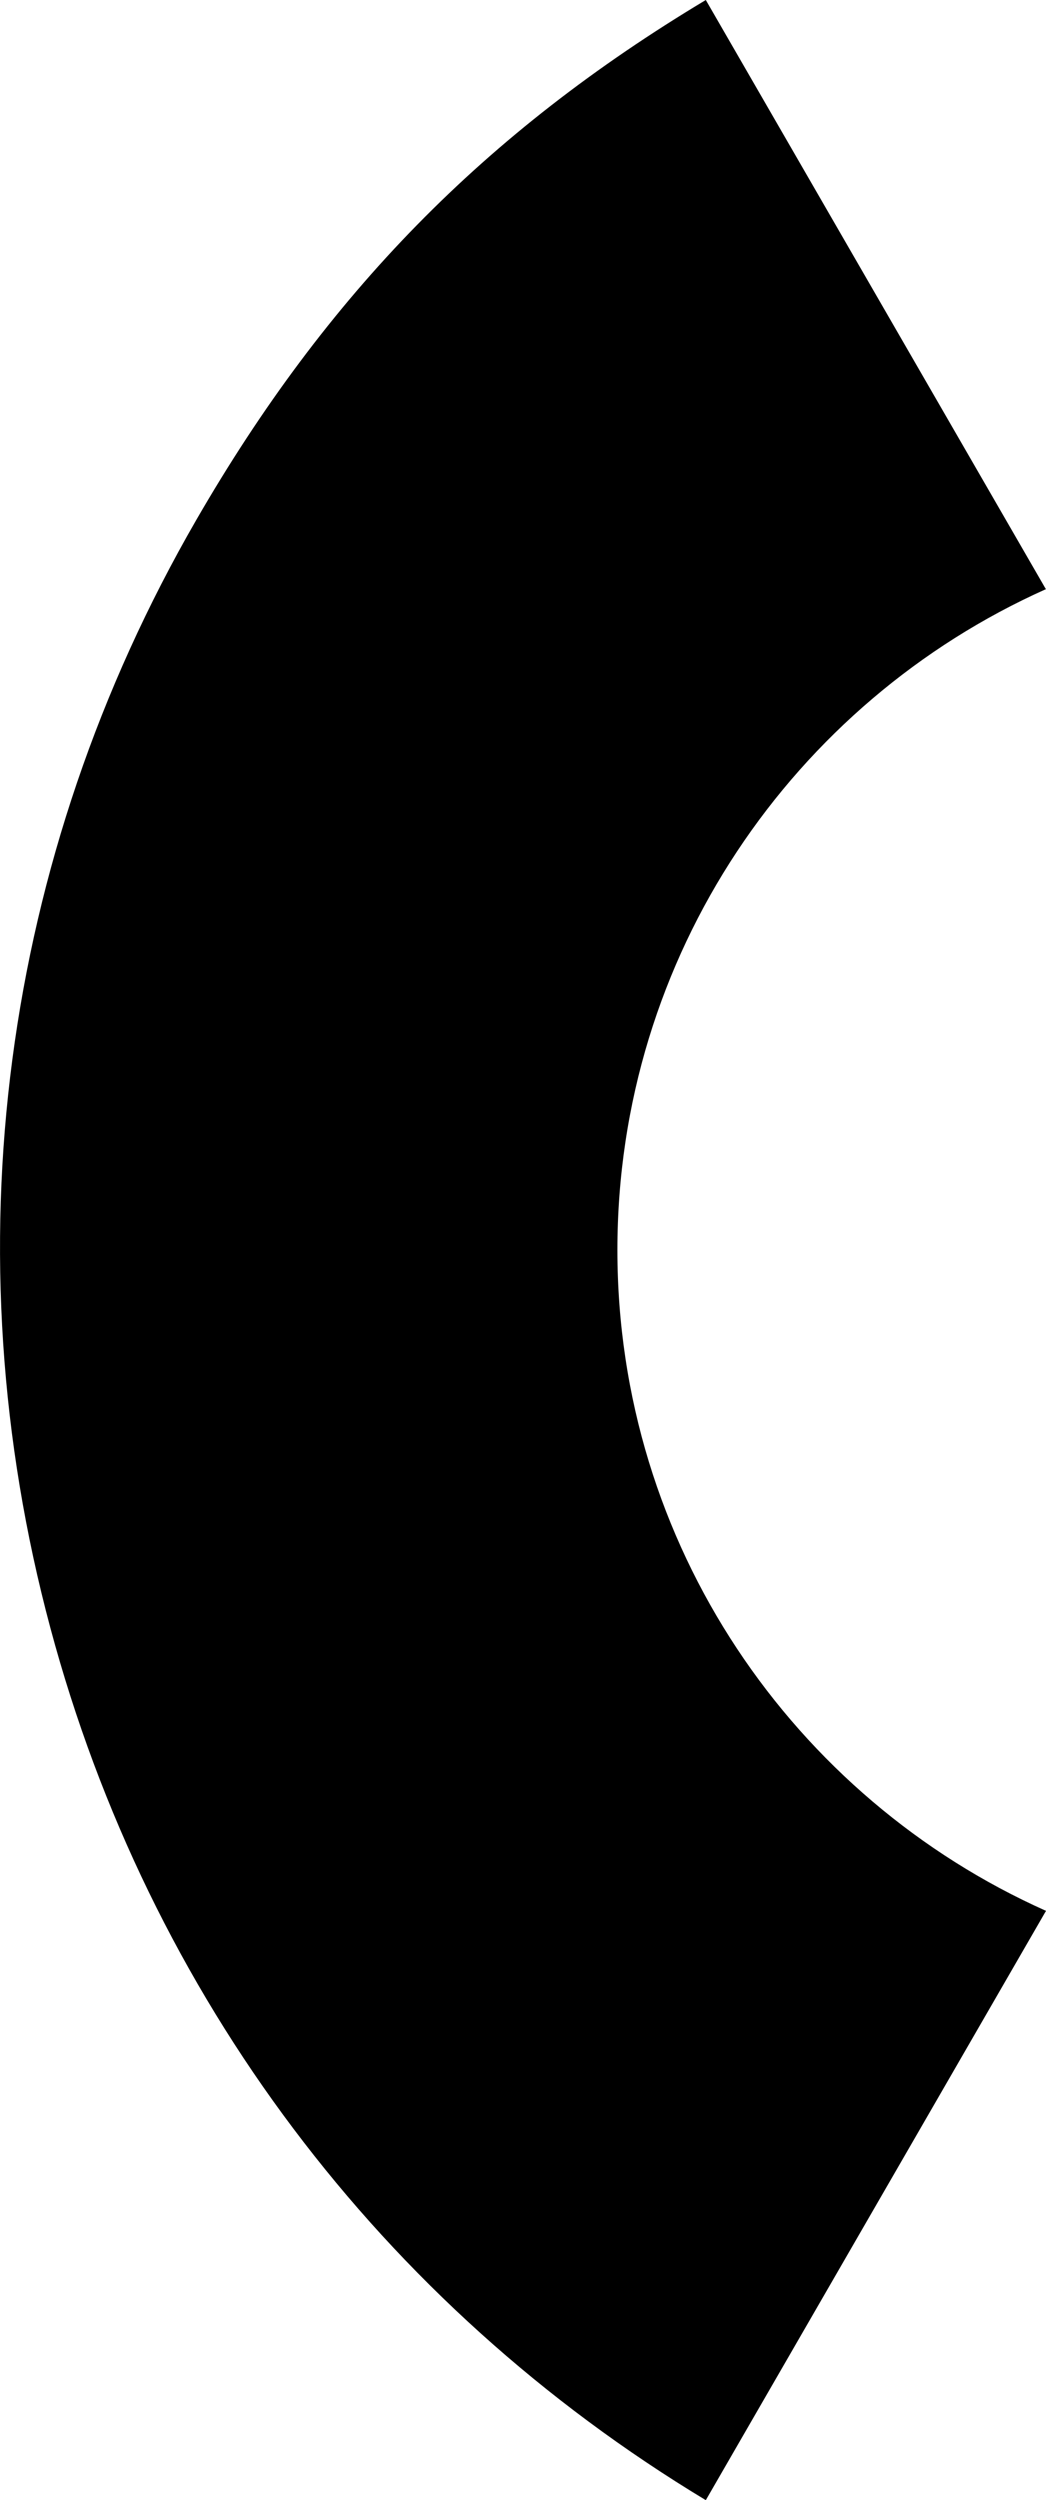 <?xml version="1.0" encoding="utf-8"?>
<!-- Generator: Adobe Illustrator 16.0.0, SVG Export Plug-In . SVG Version: 6.00 Build 0)  -->
<!DOCTYPE svg PUBLIC "-//W3C//DTD SVG 1.1//EN" "http://www.w3.org/Graphics/SVG/1.1/DTD/svg11.dtd">
<svg version="1.1" id="Layer_1" xmlns="http://www.w3.org/2000/svg" xmlns:xlink="http://www.w3.org/1999/xlink" x="0px" y="0px"
	 width="32.266px" height="77.108px" viewBox="282.367 383.104 32.266 77.108"
	 enable-background="new 282.367 383.104 32.266 77.108" xml:space="preserve">
<path d="M301.412,421.657c0-9.084,5.43-16.896,13.217-20.382l-10.49-18.171c-6.821,4.089-11.692,9.065-15.718,16.037
	c-6.015,10.418-7.613,22.555-4.499,34.175c3.037,11.334,10.201,20.854,20.217,26.896l10.494-18.175
	C306.841,438.555,301.412,430.744,301.412,421.657"/>
</svg>
